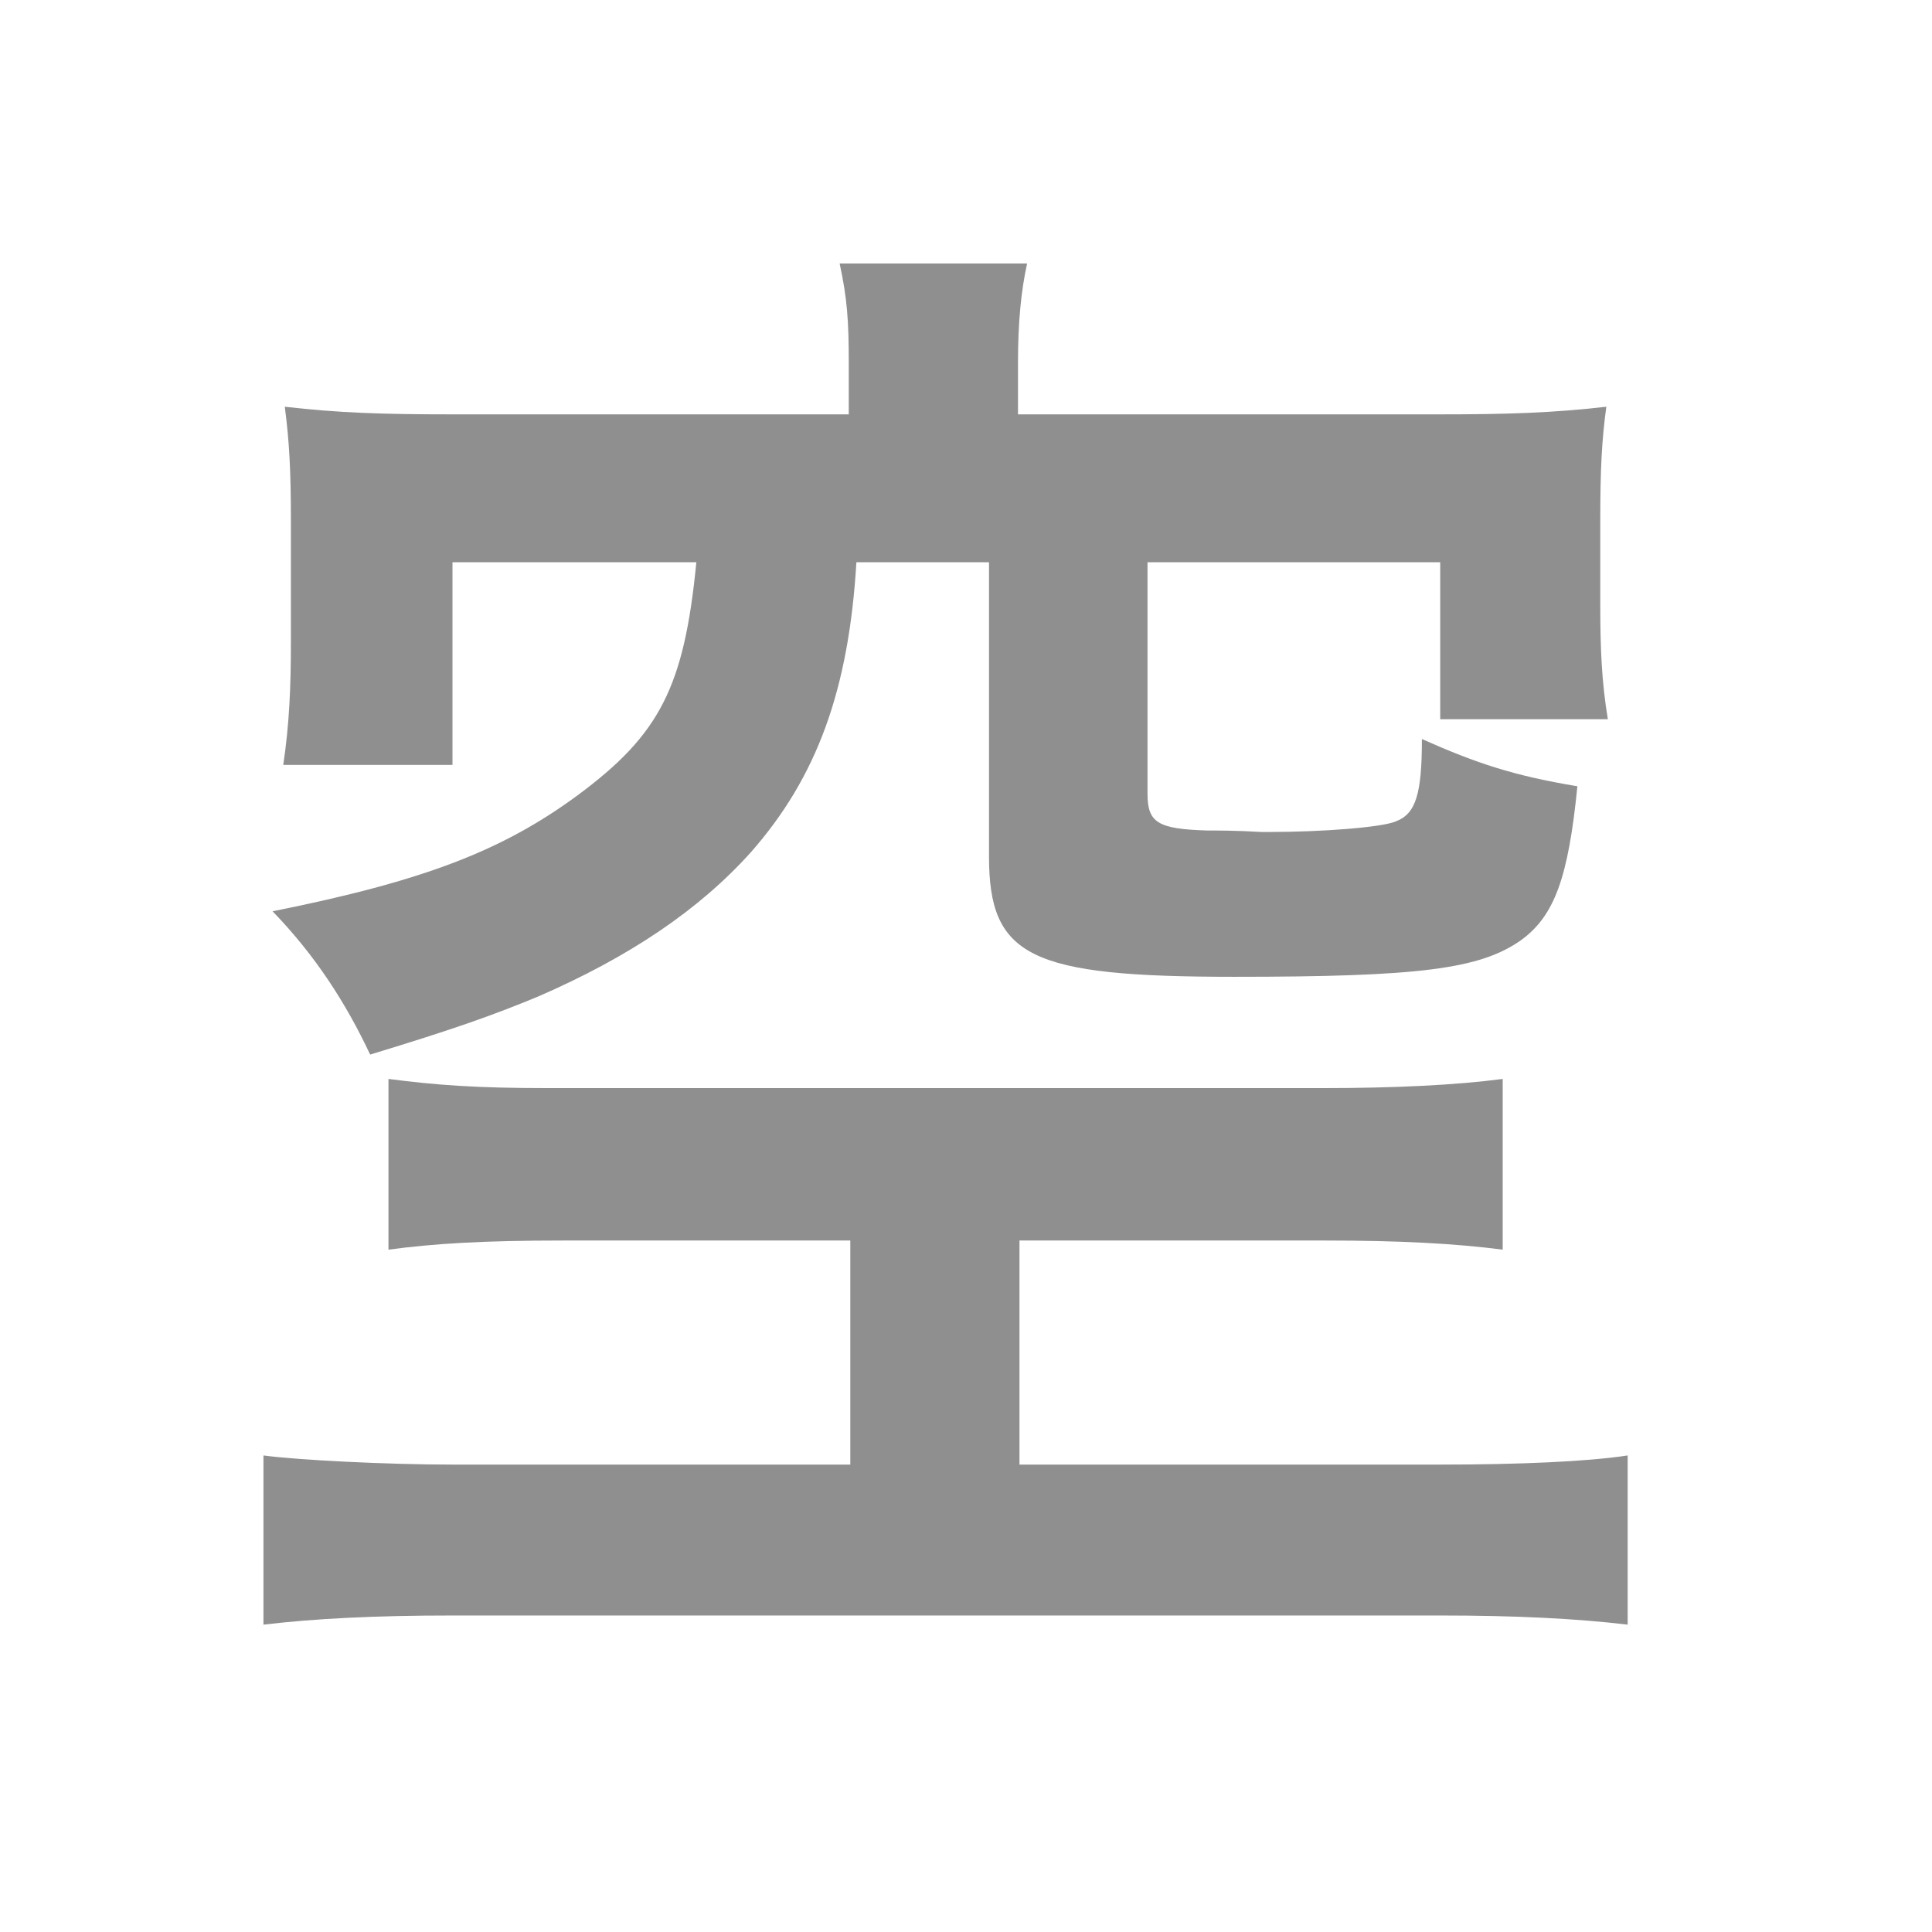 <?xml version="1.0" encoding="UTF-8" standalone="no"?>
<svg width="44px" height="44px" viewBox="0 0 44 44" version="1.1" xmlns="http://www.w3.org/2000/svg" xmlns:xlink="http://www.w3.org/1999/xlink">
    <!-- Generator: Sketch 3.8.2 (29753) - http://www.bohemiancoding.com/sketch -->
    <title>icon_alone</title>
    <desc>Created with Sketch.</desc>
    <defs></defs>
    <g id="Page-1" stroke="none" stroke-width="1" fill="none" fill-rule="evenodd">
        <g id="Artboard-1-Copy-4" transform="translate(-197, -278)">
            <g id="icon" transform="translate(197, 278)">
                <rect id="Rectangle-40" fill-opacity="0" fill="#FFFFFF" x="0" y="0" width="44" height="44"></rect>
                <g id="Group-8" transform="translate(6, 6)" fill="#8F8F8F">
                    <path d="M13.33,3.437 L4.305,3.437 C2.673,3.437 1.701,3.402 0.486,3.263 C0.59,4.062 0.625,4.721 0.625,5.867 L0.625,8.609 C0.625,9.651 0.59,10.484 0.451,11.421 L4.305,11.421 L4.305,6.804 L9.859,6.804 C9.581,9.651 9.026,10.727 7.151,12.115 C5.45,13.365 3.68,14.059 0.208,14.754 C1.18,15.76 1.875,16.837 2.43,18.017 C4.374,17.427 5.242,17.114 6.249,16.698 C8.331,15.795 9.928,14.719 11.109,13.4 C12.601,11.699 13.33,9.72 13.504,6.804 L16.524,6.804 L16.524,13.504 C16.524,15.795 17.461,16.246 22.113,16.246 C26.314,16.246 27.702,16.073 28.639,15.413 C29.403,14.858 29.716,13.99 29.924,11.907 C28.466,11.664 27.633,11.386 26.383,10.831 C26.383,12.081 26.244,12.532 25.793,12.705 C25.48,12.844 24.092,12.948 22.912,12.948 L22.738,12.948 C22.148,12.914 21.731,12.914 21.488,12.914 C20.377,12.879 20.134,12.74 20.134,12.081 L20.134,6.804 L26.8,6.804 L26.8,10.38 L30.618,10.38 C30.479,9.546 30.445,8.783 30.445,7.776 L30.445,5.867 C30.445,4.686 30.479,4.027 30.583,3.263 C29.368,3.402 28.362,3.437 26.765,3.437 L17.184,3.437 L17.184,2.256 C17.184,1.354 17.253,0.625 17.392,0 L13.122,0 C13.296,0.798 13.33,1.319 13.33,2.256 L13.33,3.437 Z M13.365,22.252 L13.365,27.355 L4.305,27.355 C2.812,27.355 0.764,27.251 0,27.147 L0,31 C1.18,30.861 2.534,30.792 4.305,30.792 L26.8,30.792 C28.535,30.792 29.889,30.861 31.069,31 L31.069,27.147 C30.167,27.286 28.605,27.355 26.8,27.355 L17.218,27.355 L17.218,22.252 L24.161,22.252 C25.897,22.252 27.147,22.321 28.223,22.46 L28.223,18.572 C27.181,18.711 25.758,18.781 24.127,18.781 L6.492,18.781 C4.825,18.781 3.923,18.711 2.847,18.572 L2.847,22.46 C3.888,22.321 4.999,22.252 6.839,22.252 L13.365,22.252 Z" id="空"></path>
                </g>
            </g>
        </g>
    </g>
</svg>